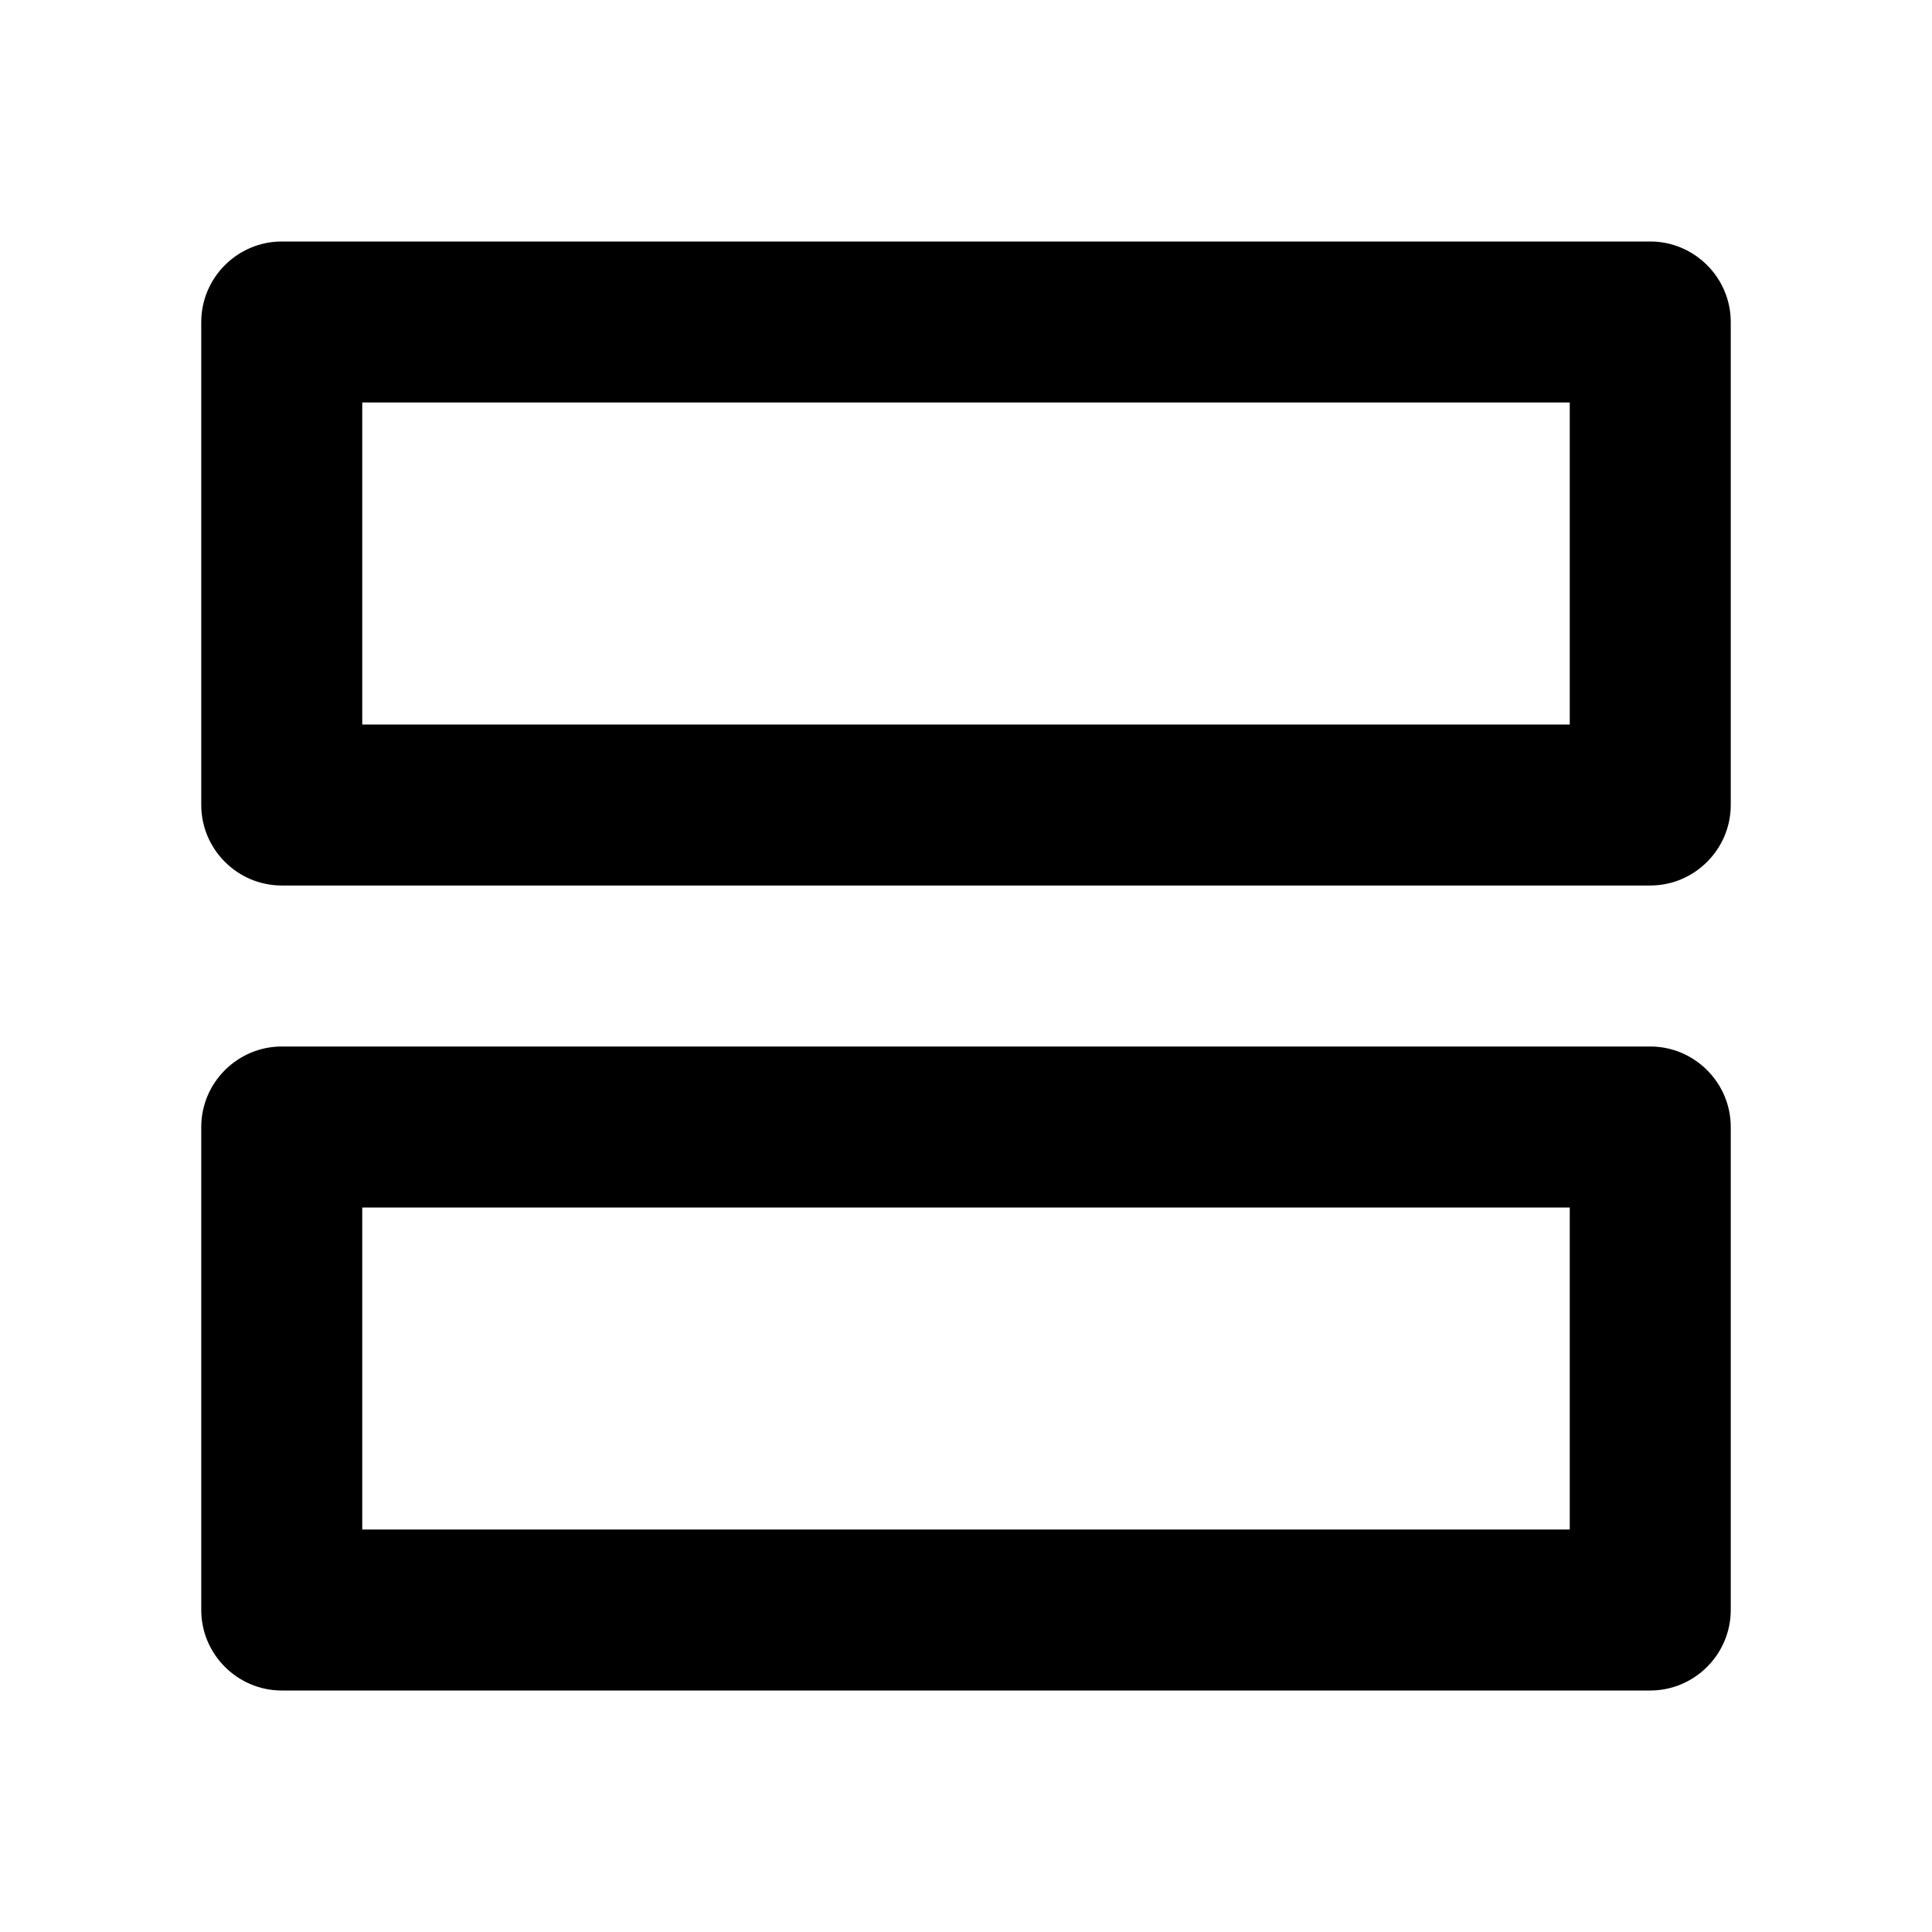 <svg width="24" height="24" viewBox="0 0 24 24" xmlns="http://www.w3.org/2000/svg"><path fill-rule="evenodd" clip-rule="evenodd" d="M20.5 3h-17c-.55 0-1 .45-1 1v6c0 .55.45 1 1 1h17c.55 0 1-.45 1-1V4c0-.55-.45-1-1-1zm-1 6V5h-15v4h15zm0 10v-4h-15v4h15zm-16-6h17c.55 0 1 .45 1 1v6c0 .55-.45 1-1 1h-17c-.55 0-1-.45-1-1v-6c0-.55.45-1 1-1z"/></svg>